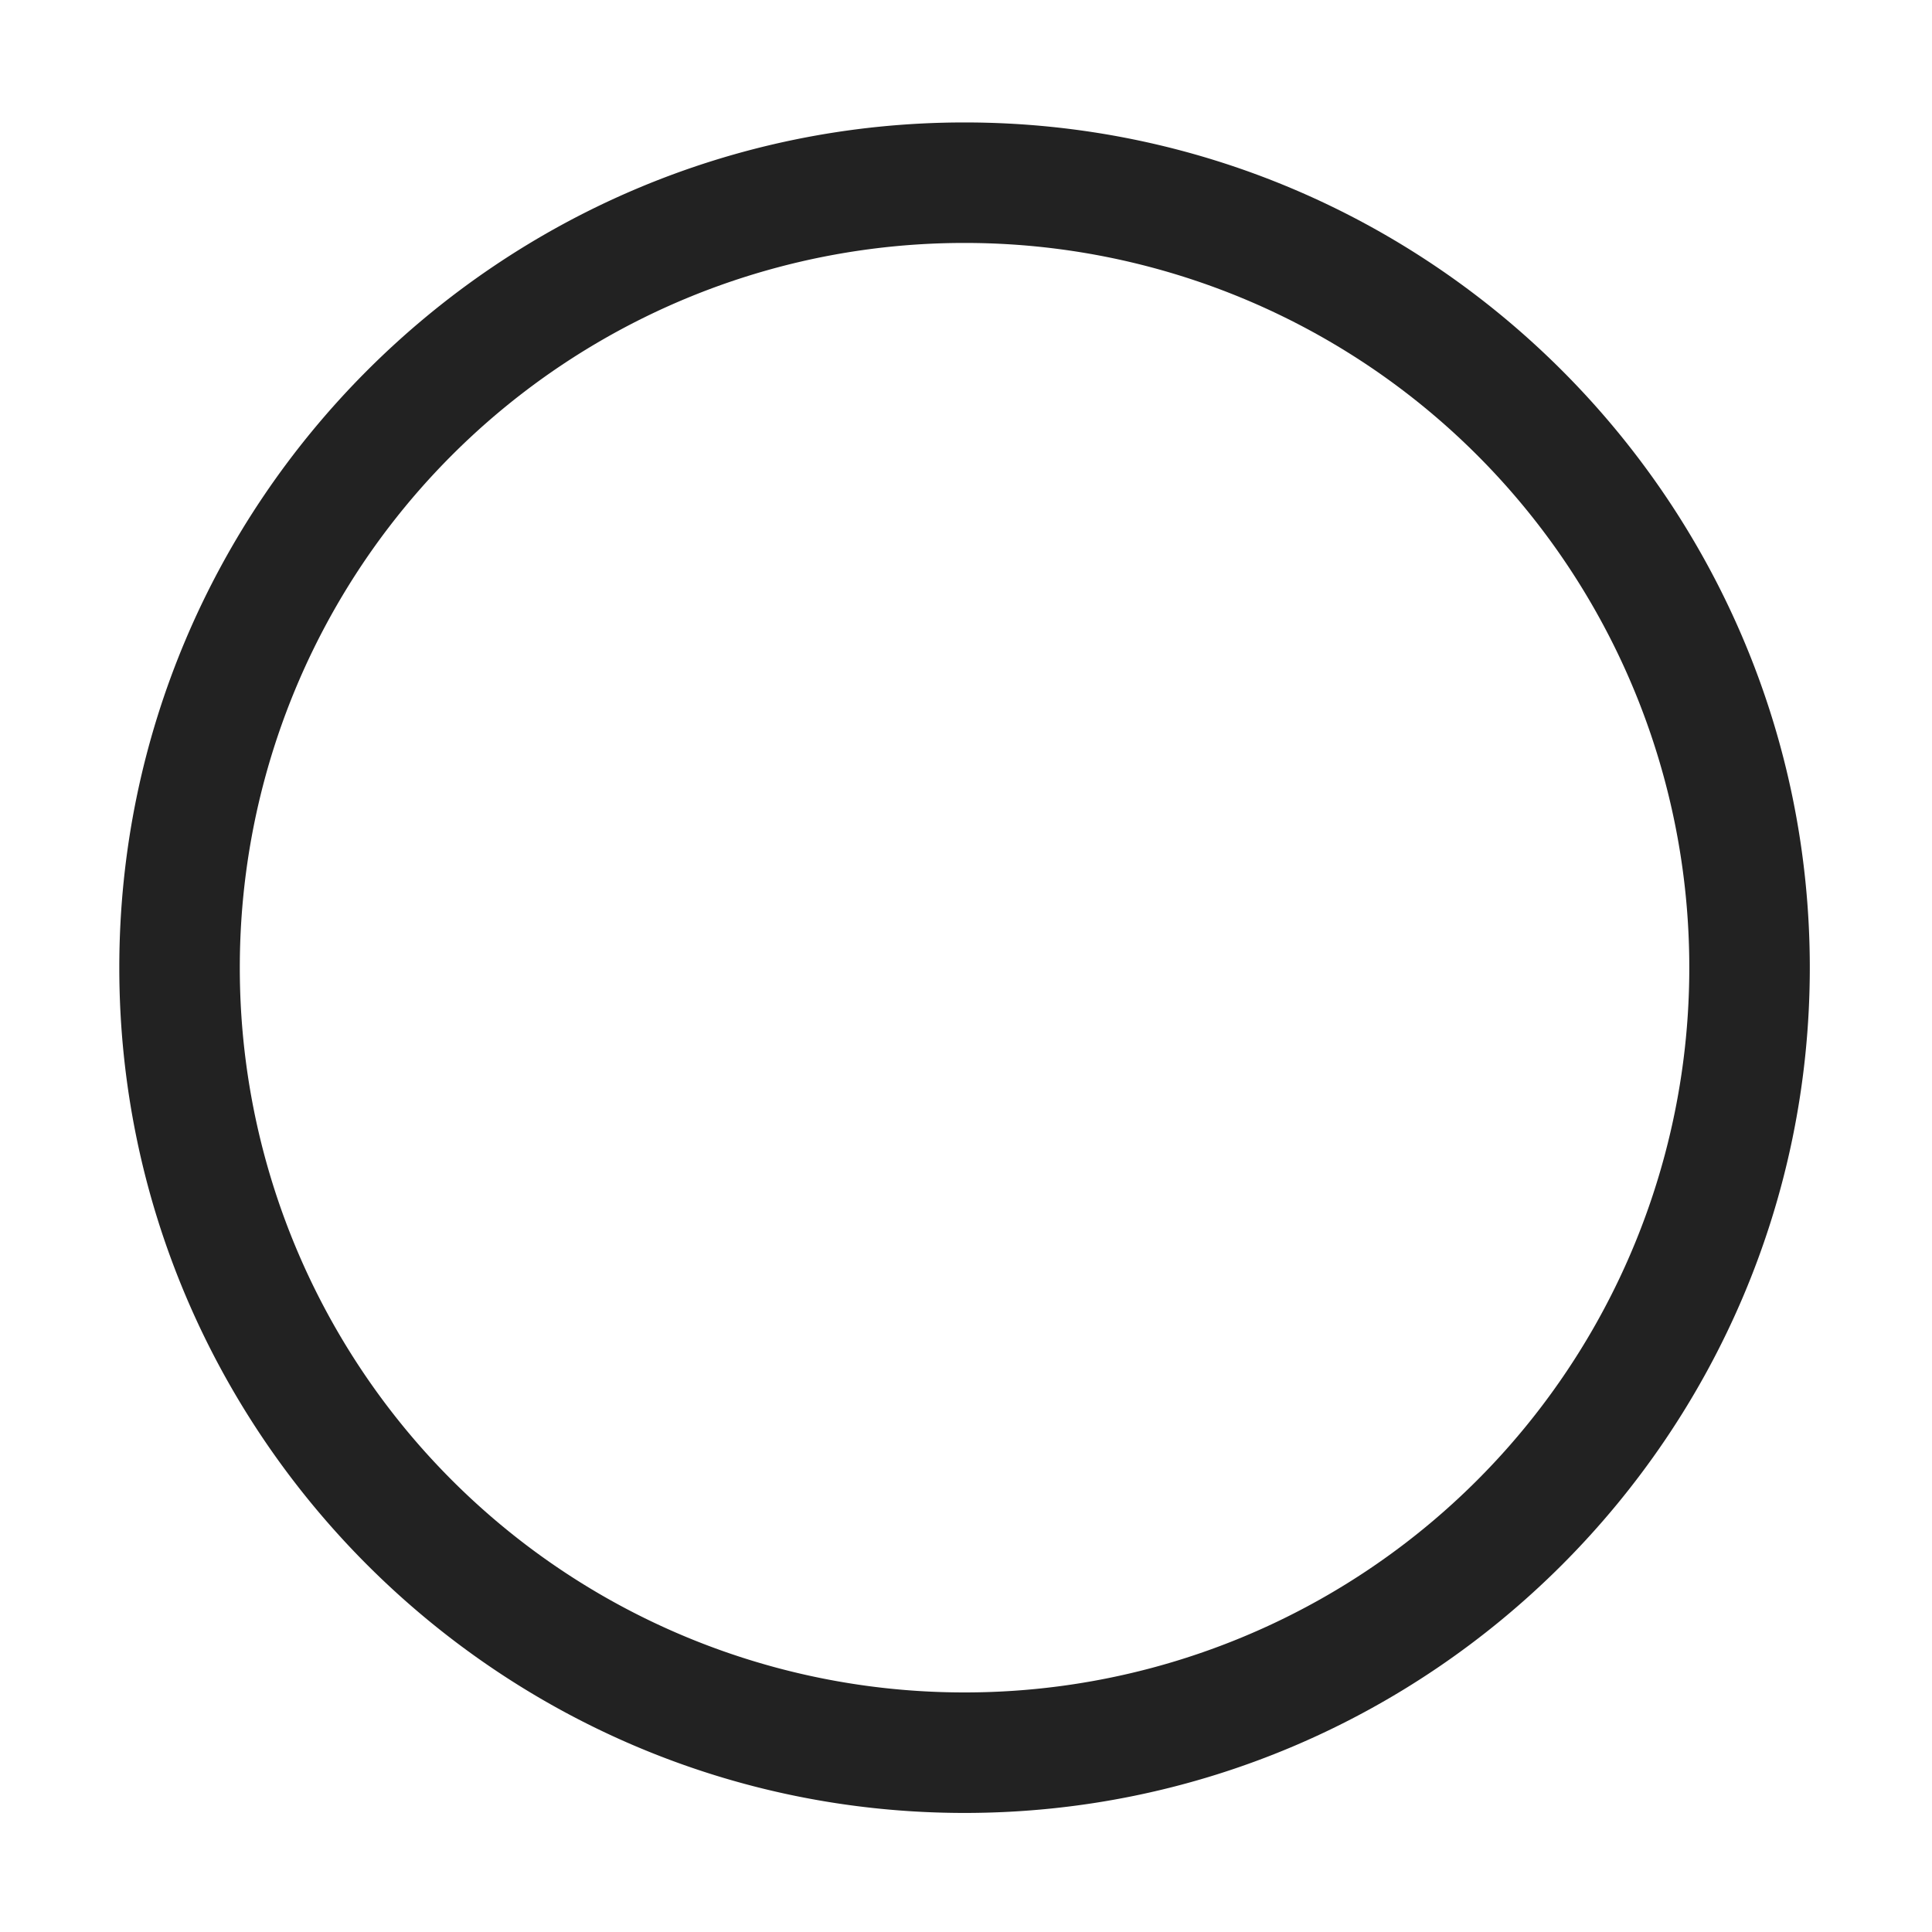 <svg height='16' width='16' xmlns='http://www.w3.org/2000/svg'>
    <g color='#bebebe' transform='translate(-933 171)'>
        
        <path d='M940.988-169.986c-3.857 0-7 3.142-7 7 0 3.857 3.143 7 7 7 3.858 0 7-3.143 7-7 0-3.858-3.142-7-7-7zm0 .998a5.999 5.999 0 0 1 6.002 6.002 5.999 5.999 0 0 1-6.002 6.002 5.999 5.999 0 0 1-6.002-6.002 5.999 5.999 0 0 1 6.002-6.002z' fill='#222222' font-family='Andale Mono' font-weight='400' overflow='visible' style='line-height:normal;font-variant-ligatures:normal;font-variant-position:normal;font-variant-caps:normal;font-variant-numeric:normal;font-variant-alternates:normal;font-feature-settings:normal;text-indent:0;text-align:start;text-decoration-line:none;text-decoration-style:solid;text-decoration-color:#000;text-transform:none;text-orientation:mixed;shape-padding:0;isolation:auto;mix-blend-mode:normal;marker:none' white-space='normal'/>
    </g>
</svg>
